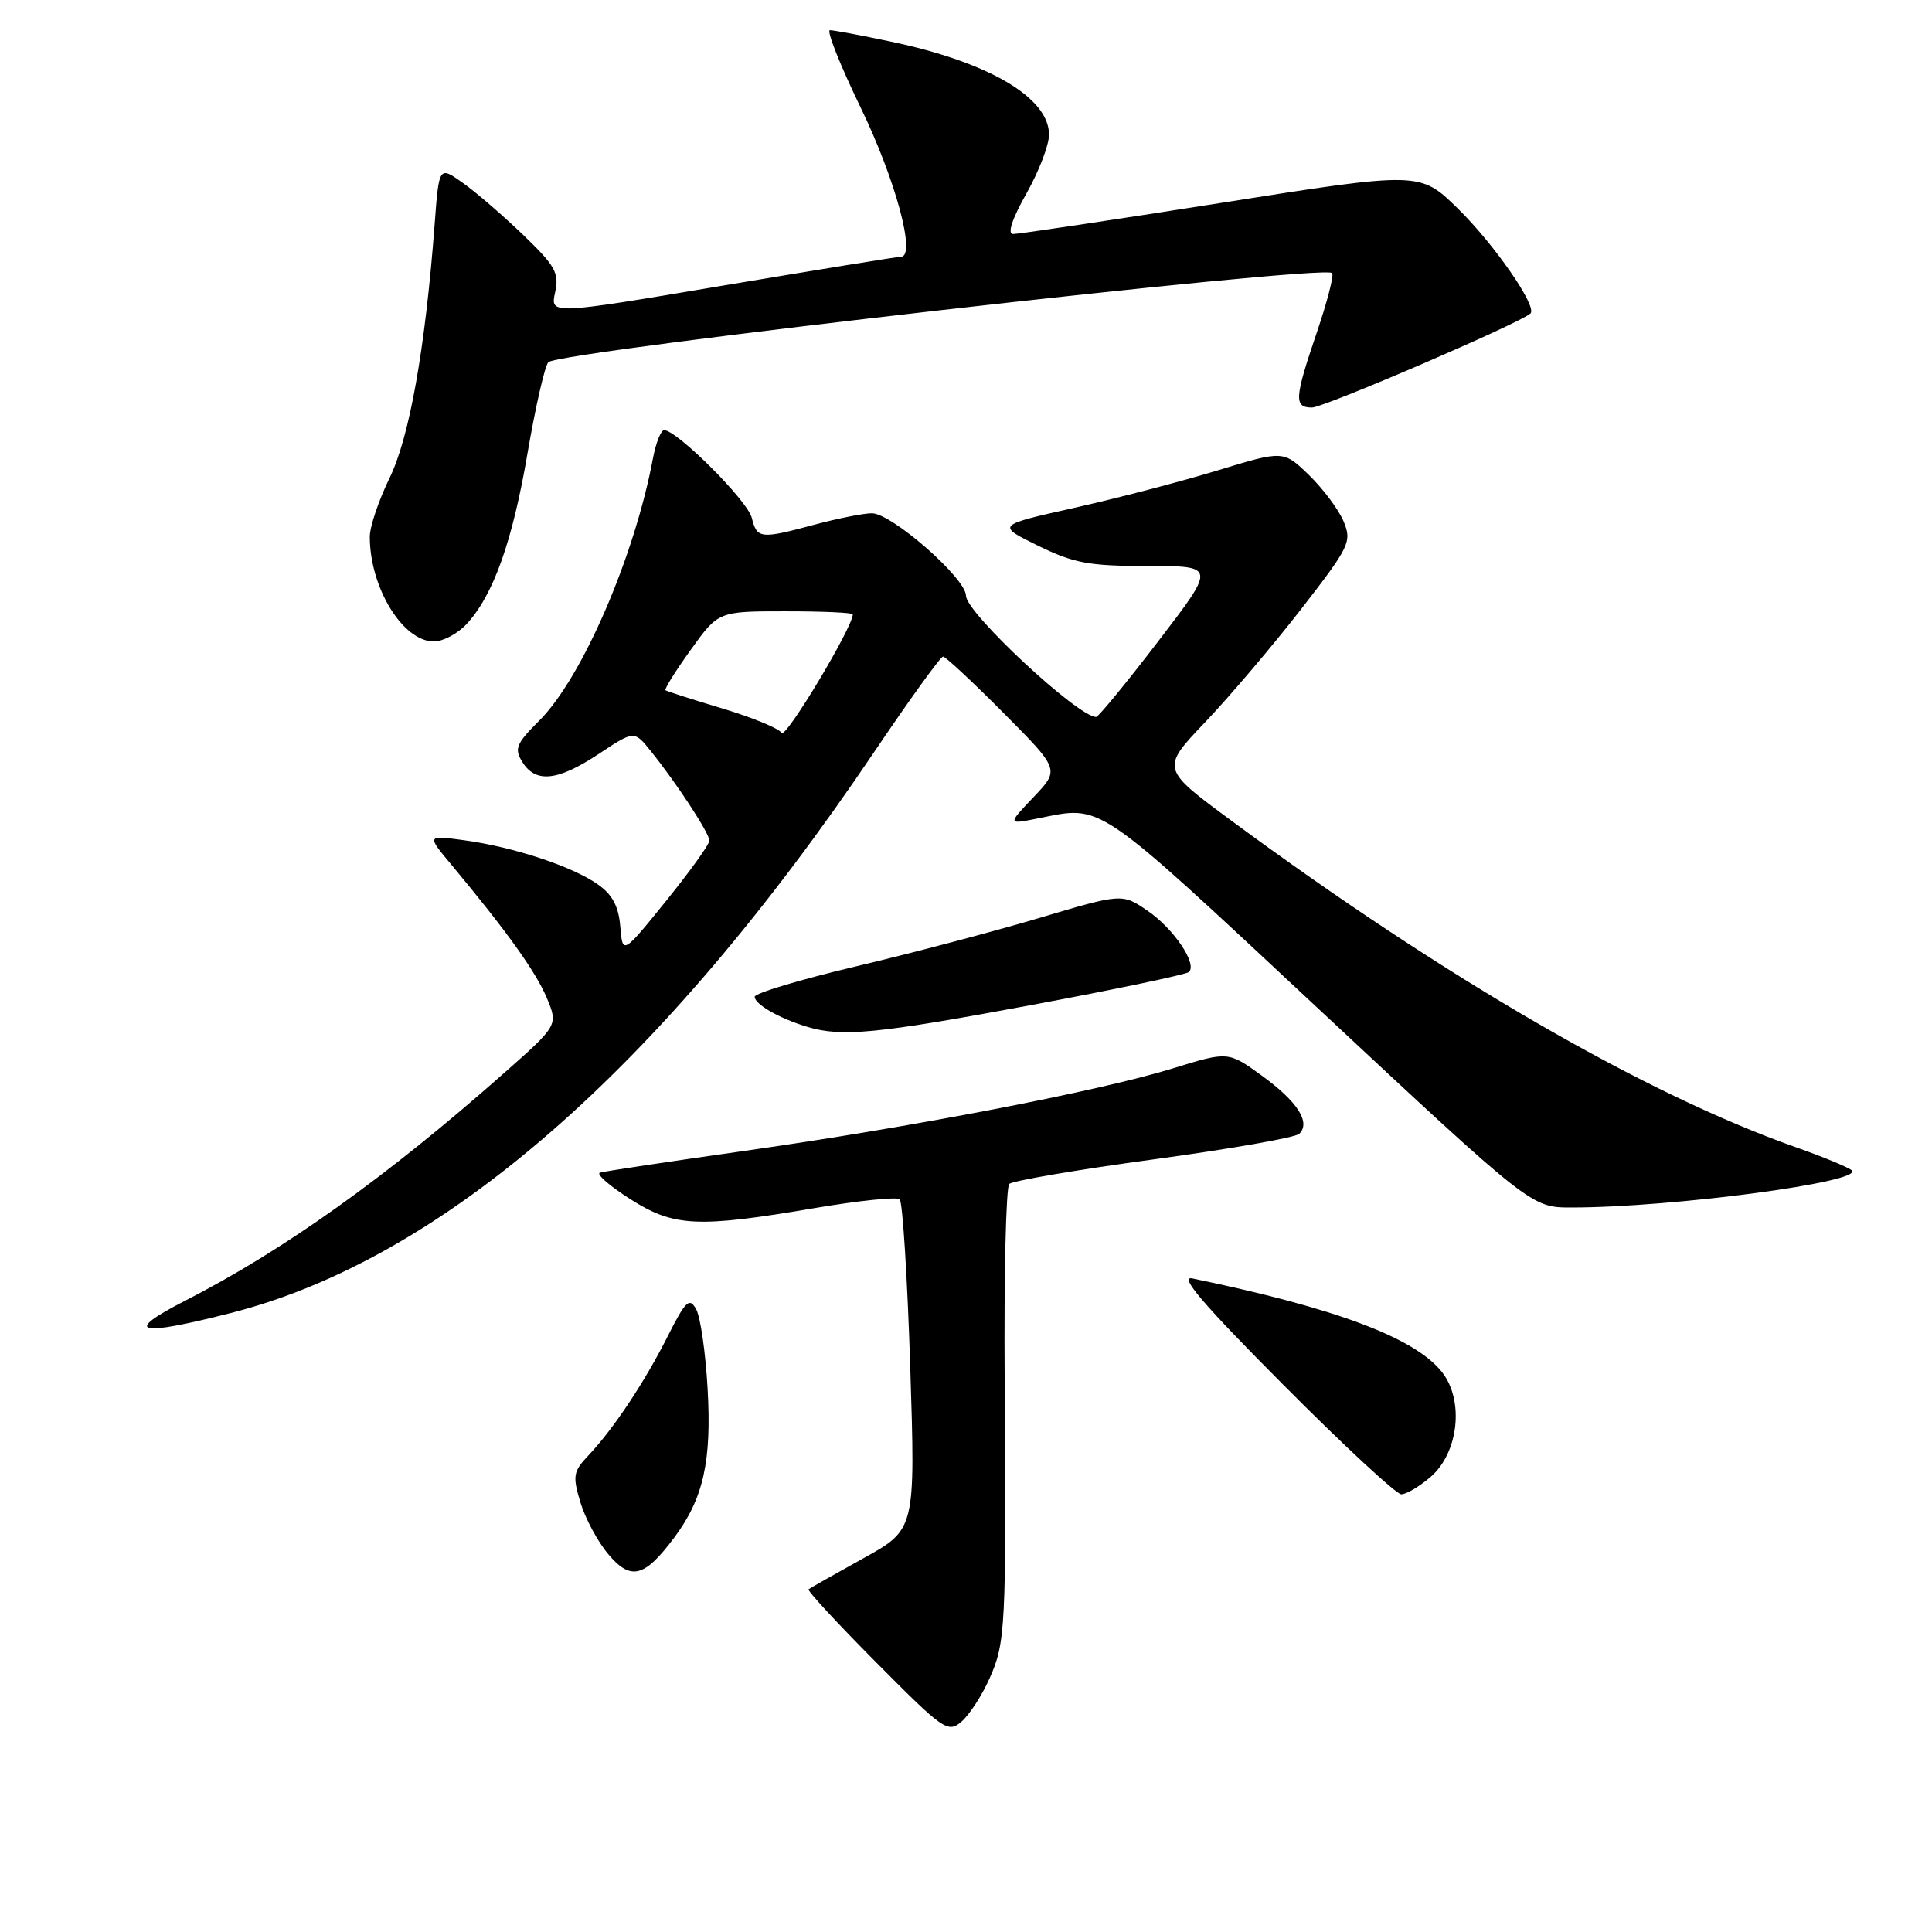 <?xml version="1.0" encoding="UTF-8" standalone="no"?>
<!DOCTYPE svg PUBLIC "-//W3C//DTD SVG 1.1//EN" "http://www.w3.org/Graphics/SVG/1.1/DTD/svg11.dtd" >
<svg xmlns="http://www.w3.org/2000/svg" xmlns:xlink="http://www.w3.org/1999/xlink" version="1.1" viewBox="0 0 256 256">
 <g >
 <path fill="currentColor"
d=" M 131.11 222.42 C 133.24 217.68 133.34 215.71 133.12 182.57 C 133.03 168.87 133.30 157.30 133.73 156.88 C 134.15 156.46 142.77 154.99 152.88 153.62 C 162.99 152.25 171.67 150.73 172.17 150.23 C 173.69 148.71 171.92 145.96 167.23 142.55 C 162.74 139.30 162.74 139.30 155.36 141.58 C 145.55 144.60 120.70 149.38 98.50 152.52 C 88.60 153.92 80.05 155.21 79.50 155.38 C 78.95 155.55 80.73 157.11 83.45 158.85 C 89.29 162.57 92.34 162.73 108.00 160.07 C 113.78 159.09 118.82 158.57 119.21 158.91 C 119.60 159.25 120.23 169.23 120.61 181.09 C 121.30 202.66 121.30 202.66 114.40 206.48 C 110.61 208.58 107.34 210.43 107.14 210.59 C 106.94 210.76 110.99 215.14 116.14 220.32 C 125.03 229.28 125.60 229.67 127.40 228.13 C 128.44 227.23 130.11 224.67 131.11 222.42 Z  M 89.34 203.74 C 93.21 198.55 94.31 193.63 93.76 183.99 C 93.49 179.21 92.81 174.48 92.24 173.47 C 91.35 171.88 90.86 172.34 88.47 177.07 C 85.39 183.18 81.28 189.35 77.97 192.85 C 75.96 194.97 75.85 195.56 76.90 199.05 C 77.53 201.17 79.20 204.28 80.61 205.95 C 83.59 209.48 85.38 209.03 89.34 203.74 Z  M 189.54 195.72 C 193.28 192.51 194.04 185.57 191.07 181.81 C 187.48 177.26 177.03 173.34 158.00 169.40 C 156.17 169.02 159.37 172.77 169.99 183.44 C 177.95 191.45 185.02 198.00 185.68 198.00 C 186.35 198.00 188.08 196.97 189.54 195.72 Z  M 30.59 173.98 C 58.59 166.85 87.47 141.68 115.76 99.75 C 120.49 92.74 124.63 87.00 124.96 87.00 C 125.28 87.00 128.90 90.37 132.99 94.49 C 140.42 101.97 140.42 101.97 136.96 105.61 C 133.50 109.25 133.50 109.25 137.50 108.45 C 146.20 106.71 144.78 105.75 174.79 133.75 C 202.92 160.00 202.92 160.00 208.21 160.00 C 221.54 160.00 247.12 156.60 245.36 155.07 C 244.89 154.66 241.57 153.29 238.00 152.03 C 218.07 145.01 191.46 129.62 163.16 108.74 C 153.82 101.85 153.82 101.85 159.70 95.68 C 162.94 92.28 168.65 85.55 172.40 80.72 C 178.84 72.42 179.15 71.78 178.04 69.10 C 177.39 67.54 175.33 64.78 173.46 62.96 C 170.06 59.67 170.06 59.67 161.28 62.35 C 156.45 63.82 147.89 66.06 142.26 67.31 C 132.03 69.60 132.03 69.60 137.53 72.30 C 142.29 74.63 144.29 75.00 152.08 75.00 C 161.12 75.00 161.12 75.00 153.45 85.00 C 149.24 90.50 145.54 95.00 145.24 95.00 C 142.82 95.00 128.00 81.19 128.00 78.94 C 128.00 76.63 118.14 68.00 115.52 68.01 C 114.41 68.02 111.03 68.69 108.00 69.50 C 100.73 71.45 100.32 71.41 99.61 68.60 C 99.05 66.34 89.70 57.00 88.00 57.00 C 87.57 57.00 86.91 58.68 86.52 60.73 C 84.08 73.75 77.13 89.81 71.49 95.45 C 68.38 98.55 68.11 99.21 69.22 100.98 C 70.99 103.81 73.90 103.50 79.35 99.89 C 84.04 96.78 84.04 96.78 86.27 99.57 C 89.74 103.89 93.99 110.41 94.00 111.39 C 94.00 111.88 91.41 115.48 88.25 119.39 C 82.50 126.50 82.50 126.50 82.19 122.78 C 81.97 120.08 81.14 118.53 79.19 117.17 C 75.81 114.79 68.00 112.22 61.52 111.34 C 56.54 110.66 56.54 110.66 59.81 114.58 C 67.12 123.35 71.01 128.78 72.45 132.22 C 73.96 135.85 73.96 135.85 66.73 142.24 C 51.19 155.98 37.65 165.64 24.50 172.37 C 16.20 176.62 18.18 177.15 30.59 173.98 Z  M 136.72 133.16 C 147.84 131.09 157.21 129.12 157.55 128.79 C 158.65 127.68 155.51 123.05 152.06 120.68 C 148.68 118.37 148.68 118.37 137.59 121.67 C 131.49 123.48 120.54 126.37 113.25 128.09 C 105.96 129.82 100.00 131.61 100.00 132.08 C 100.00 133.07 103.26 134.94 106.94 136.05 C 111.51 137.44 116.18 136.99 136.72 133.16 Z  M 61.78 82.74 C 65.34 78.95 67.91 71.76 69.91 59.99 C 70.97 53.82 72.21 48.42 72.66 47.99 C 74.26 46.51 175.34 35.01 176.51 36.18 C 176.78 36.45 175.87 39.97 174.50 44.01 C 171.51 52.79 171.43 54.00 173.85 54.00 C 175.45 54.00 201.59 42.74 202.80 41.53 C 203.72 40.61 197.96 32.31 193.15 27.61 C 188.15 22.73 188.15 22.73 161.83 26.88 C 147.35 29.16 134.93 31.02 134.24 31.01 C 133.45 31.01 134.09 29.04 135.99 25.67 C 137.65 22.74 139.00 19.22 139.00 17.84 C 139.00 12.94 131.02 8.24 118.08 5.52 C 114.11 4.68 110.47 4.00 109.97 4.00 C 109.48 4.00 111.31 8.61 114.04 14.25 C 118.67 23.81 121.42 33.98 119.39 34.02 C 118.90 34.02 108.24 35.76 95.70 37.86 C 72.91 41.70 72.91 41.70 73.55 38.76 C 74.12 36.18 73.60 35.25 69.35 31.15 C 66.68 28.59 63.08 25.47 61.34 24.24 C 58.17 21.99 58.17 21.99 57.59 29.74 C 56.35 46.17 54.26 57.95 51.61 63.36 C 50.18 66.30 49.00 69.78 49.00 71.11 C 49.00 77.86 53.37 85.00 57.50 85.00 C 58.68 85.00 60.61 83.98 61.78 82.74 Z  M 103.57 97.11 C 103.20 96.51 99.66 95.06 95.70 93.87 C 91.74 92.69 88.36 91.60 88.18 91.46 C 88.01 91.31 89.51 88.90 91.53 86.10 C 95.19 81.00 95.19 81.00 104.09 81.00 C 108.99 81.00 113.00 81.18 113.00 81.40 C 113.00 83.11 104.09 97.95 103.57 97.11 Z "/>
</g>
</svg>